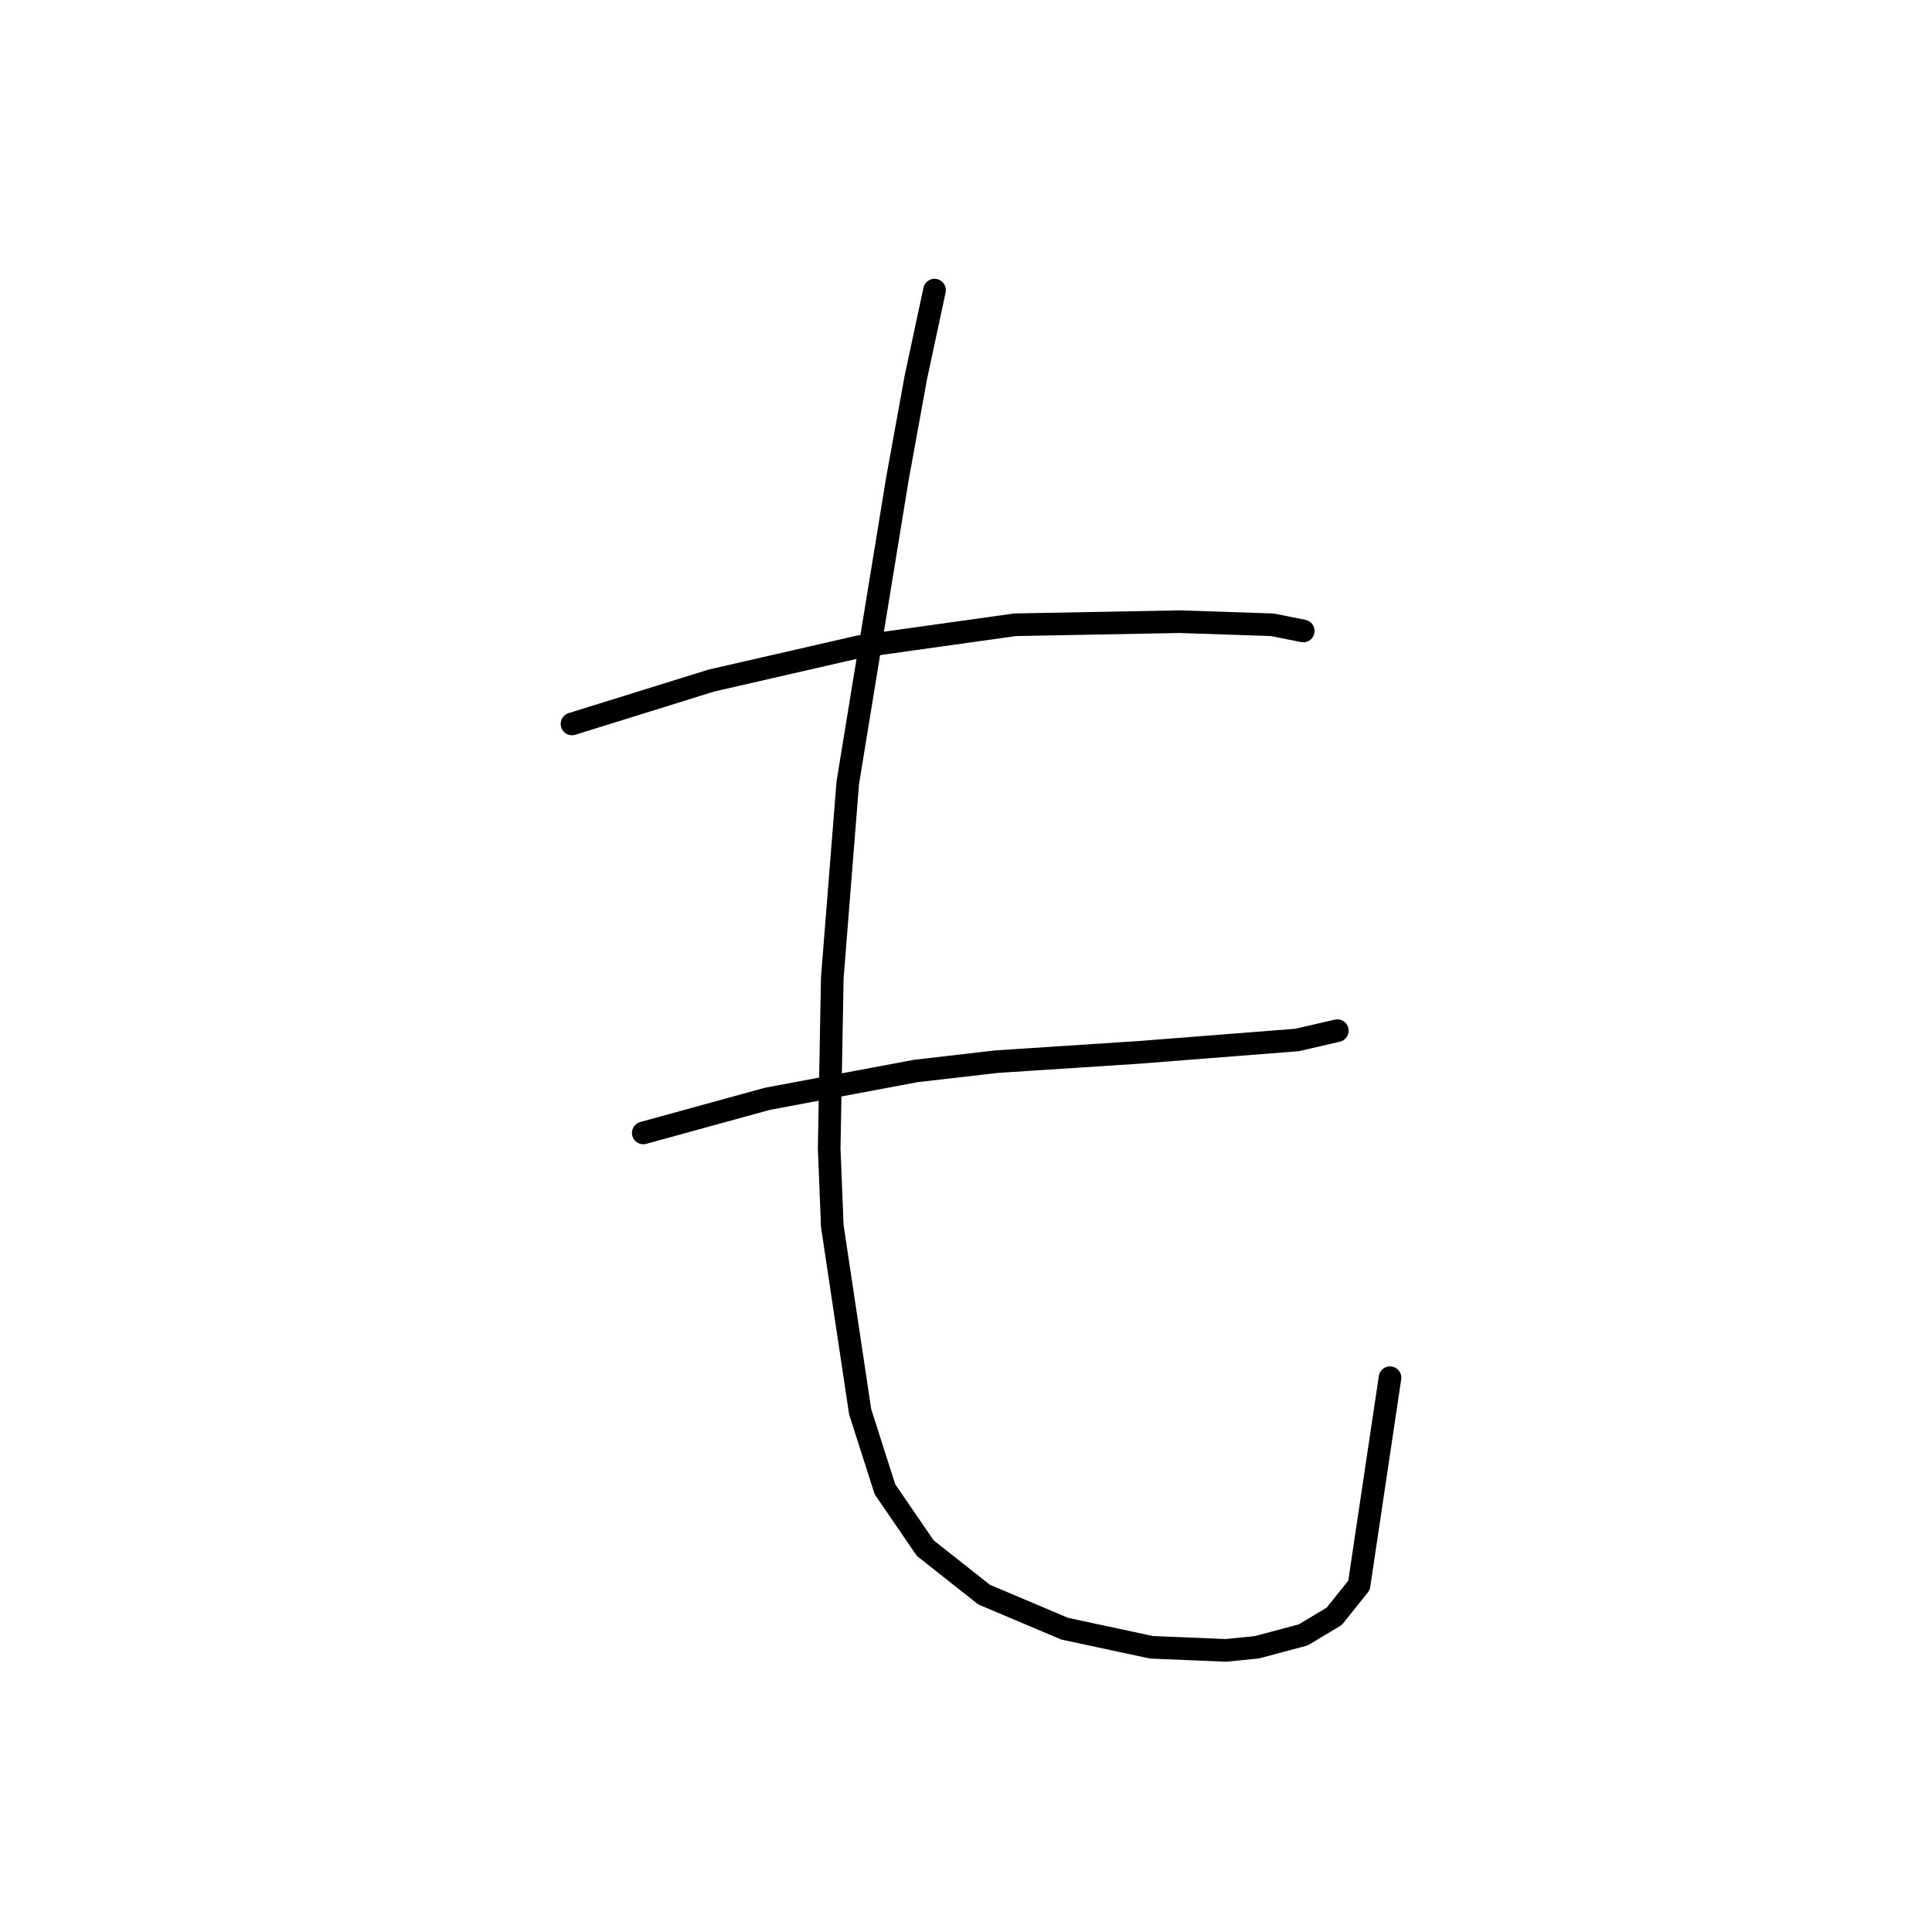 <?xml version="1.0" standalone="no"?>
    <svg width="256" height="256" xmlns="http://www.w3.org/2000/svg" version="1.1">
    <polyline stroke="black" stroke-width="3" stroke-linecap="round" fill="transparent" stroke-linejoin="round" points="75.793 95.924 94.269 90.176 113.977 85.659 134.505 82.785 156.265 82.375 168.583 82.785 172.688 83.606 172.688 83.606 " />
        <polyline stroke="black" stroke-width="3" stroke-linecap="round" fill="transparent" stroke-linejoin="round" points="85.237 150.119 101.659 145.603 121.367 141.907 132.042 140.676 150.928 139.444 171.867 137.802 177.204 136.57 177.204 136.57 " />
        <polyline stroke="black" stroke-width="3" stroke-linecap="round" fill="transparent" stroke-linejoin="round" points="123.83 38.444 121.367 49.94 118.903 63.488 112.334 103.724 110.281 129.59 109.871 152.172 110.281 162.436 113.977 187.07 117.261 197.335 122.599 205.135 130.399 211.294 141.074 215.81 152.57 218.274 162.424 218.684 166.53 218.274 172.688 216.631 176.794 214.168 180.078 210.062 184.184 182.554 184.184 182.554 " />
        </svg>